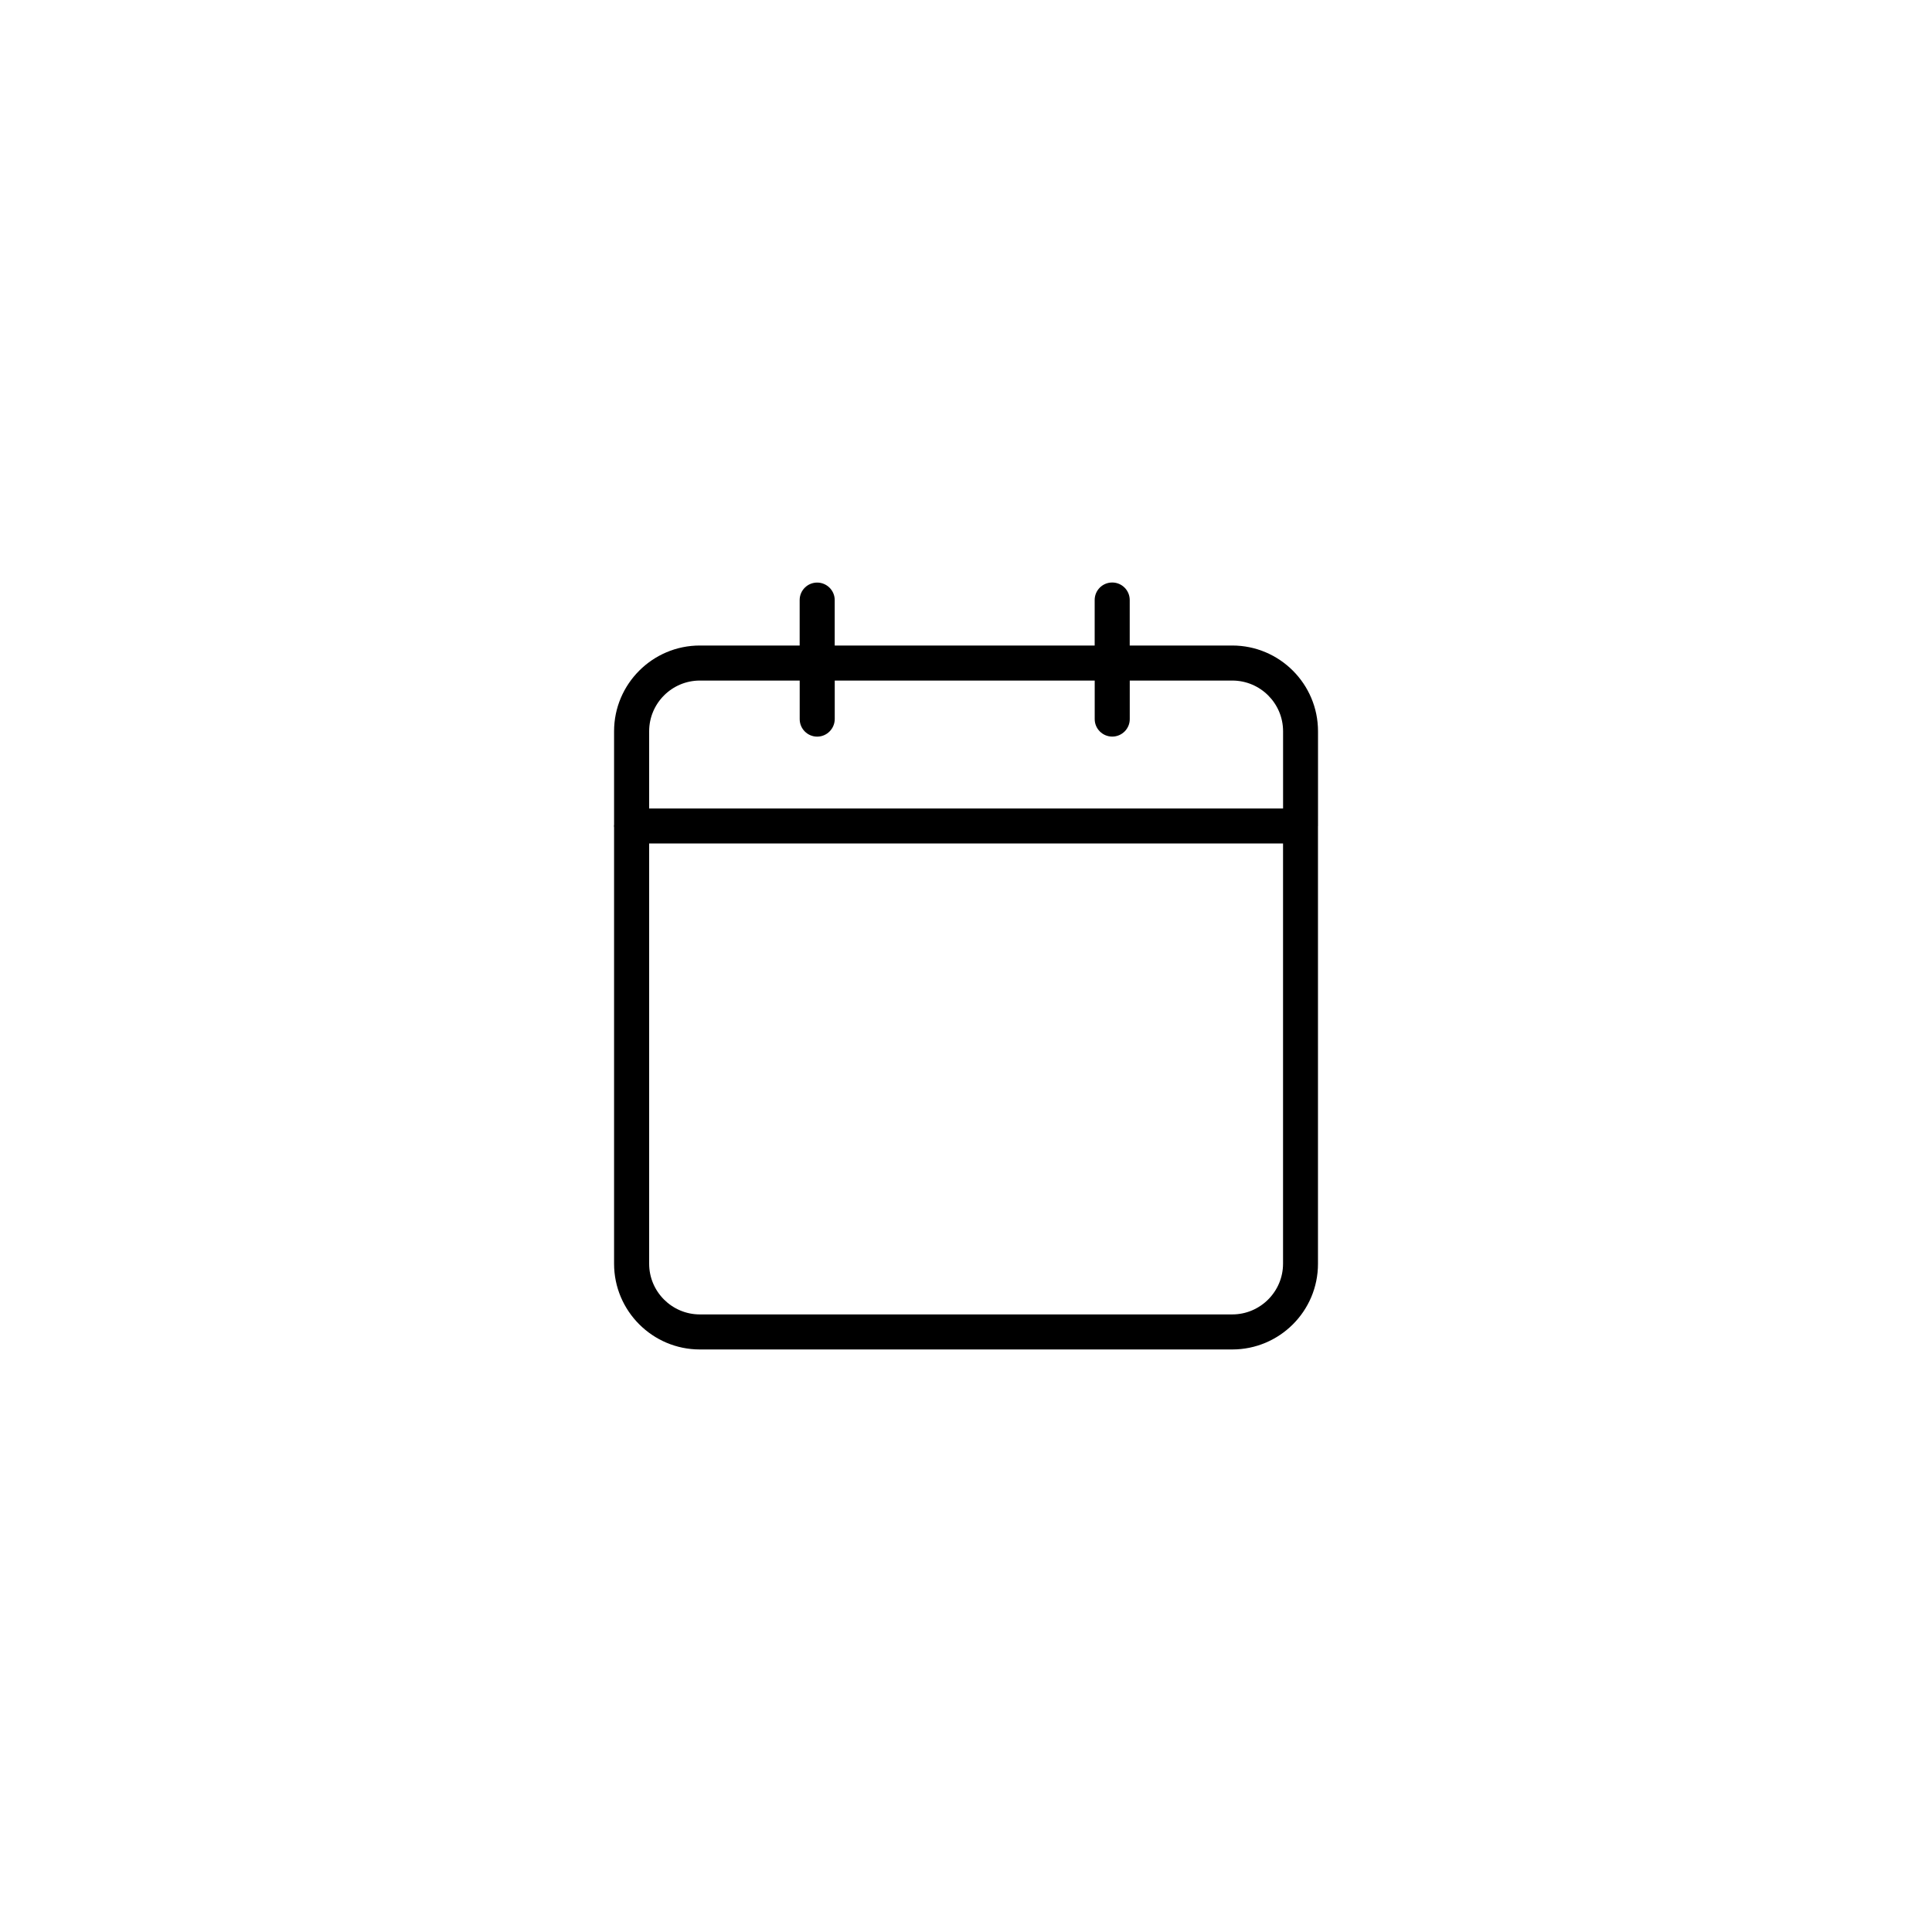 <?xml version="1.0" encoding="utf-8"?>
<!-- Generator: Adobe Illustrator 25.4.0, SVG Export Plug-In . SVG Version: 6.00 Build 0)  -->
<svg version="1.1" id="Layer_1" xmlns="http://www.w3.org/2000/svg" xmlns:xlink="http://www.w3.org/1999/xlink" x="0px" y="0px"
	 viewBox="0 0 500 500" style="enable-background:new 0 0 500 500;" xml:space="preserve">
<style type="text/css">
	.st0{fill:url(#SVGID_1_);}
	.st1{fill:url(#SVGID_00000099659761351201557610000010745738951063080858_);}
	.st2{fill:url(#SVGID_00000062158075382559221330000018402918444581092001_);}
	.st3{fill:url(#SVGID_00000126302400480718970950000007409167639928790202_);}
	.st4{fill:url(#SVGID_00000084532080694018755500000009006822660178682013_);}
	.st5{fill:url(#SVGID_00000167382909411187584000000015001149379262178945_);}
	.st6{fill:url(#SVGID_00000072984617062830492310000003708241016727453344_);}
	.st7{fill:url(#SVGID_00000022531038219212198240000001124054705485164936_);}
	.st8{fill:url(#SVGID_00000014609195167062390100000013883139828113937578_);}
	.st9{fill:url(#SVGID_00000000936160042032275300000005996473618821990842_);}
	.st10{fill:url(#SVGID_00000024703931269250950570000011105582848887557525_);}
	.st11{fill:url(#SVGID_00000021809786106176486000000004935250824588803765_);}
	.st12{fill:url(#SVGID_00000067231782680472670620000009111691741938798750_);}
	.st13{fill:url(#SVGID_00000148626149960550710080000009761848368704471196_);}
	.st14{fill:url(#SVGID_00000143618636657650628740000005573588882351895978_);}
	.st15{fill:url(#SVGID_00000143577176632026356030000008207037283513366967_);}
	.st16{fill:url(#SVGID_00000083775400919515569300000016070331165237061275_);}
	.st17{fill:url(#SVGID_00000025439058685999140810000003075515244003379621_);}
	.st18{fill:url(#SVGID_00000019663576812796259570000004484054603598483100_);}
	.st19{fill:url(#SVGID_00000161603930723253818360000005741824855304328369_);}
	.st20{fill:url(#SVGID_00000008835688985385598020000010943224900909866927_);}
	.st21{fill:#FFFFFF;}
	.st22{fill-rule:evenodd;clip-rule:evenodd;}
	.st23{fill-rule:evenodd;clip-rule:evenodd;fill:#FFFFFF;}
	.st24{fill:#F1F1F1;}
	.st25{fill:#EFED00;}
	.st26{fill:url(#SVGID_00000057855647882258176600000006423568038773262754_);}
	.st27{fill:url(#SVGID_00000171000084207236112340000010388481266094815627_);}
	.st28{fill:url(#SVGID_00000147940620806975371700000008452417372514702989_);}
	.st29{fill:url(#SVGID_00000115482348792197612990000008508236865407128728_);}
</style>
<path d="M341.1,213.77c0-0.02,0-0.03,0-0.05v-24.47c0-12.23-9.94-22.19-22.19-22.19h-26.54v-11.78c0-2.49-2.02-4.53-4.53-4.53
	s-4.54,2.02-4.54,4.53v11.78h-67.28v-11.77c0-2.49-2.05-4.52-4.54-4.52s-4.53,2.02-4.53,4.52v11.77h-25.84
	c-12.23,0-22.19,9.96-22.19,22.19v24.17c-0.01,0.12-0.04,0.23-0.04,0.35s0.03,0.23,0.04,0.35v112.93c0,12.23,9.96,22.19,22.19,22.19
	h137.79c12.25,0,22.21-9.94,22.19-22.19V213.81C341.1,213.8,341.1,213.78,341.1,213.77z M181.12,176.13h25.84v9.98
	c0,2.49,2.02,4.53,4.53,4.53c2.49,0,4.52-2.04,4.54-4.53v-9.98h67.28v9.98c0,2.49,2.04,4.52,4.54,4.52s4.54-2.04,4.53-4.52v-9.98
	h26.54c7.25,0,13.14,5.89,13.14,13.12v19.99H168v-19.99C168,182.02,173.89,176.13,181.12,176.13z M318.91,340.17H181.12
	c-7.23,0-13.12-5.89-13.12-13.12V218.29h164.05v108.75C332.05,334.28,326.14,340.17,318.91,340.17z"/>
</svg>
